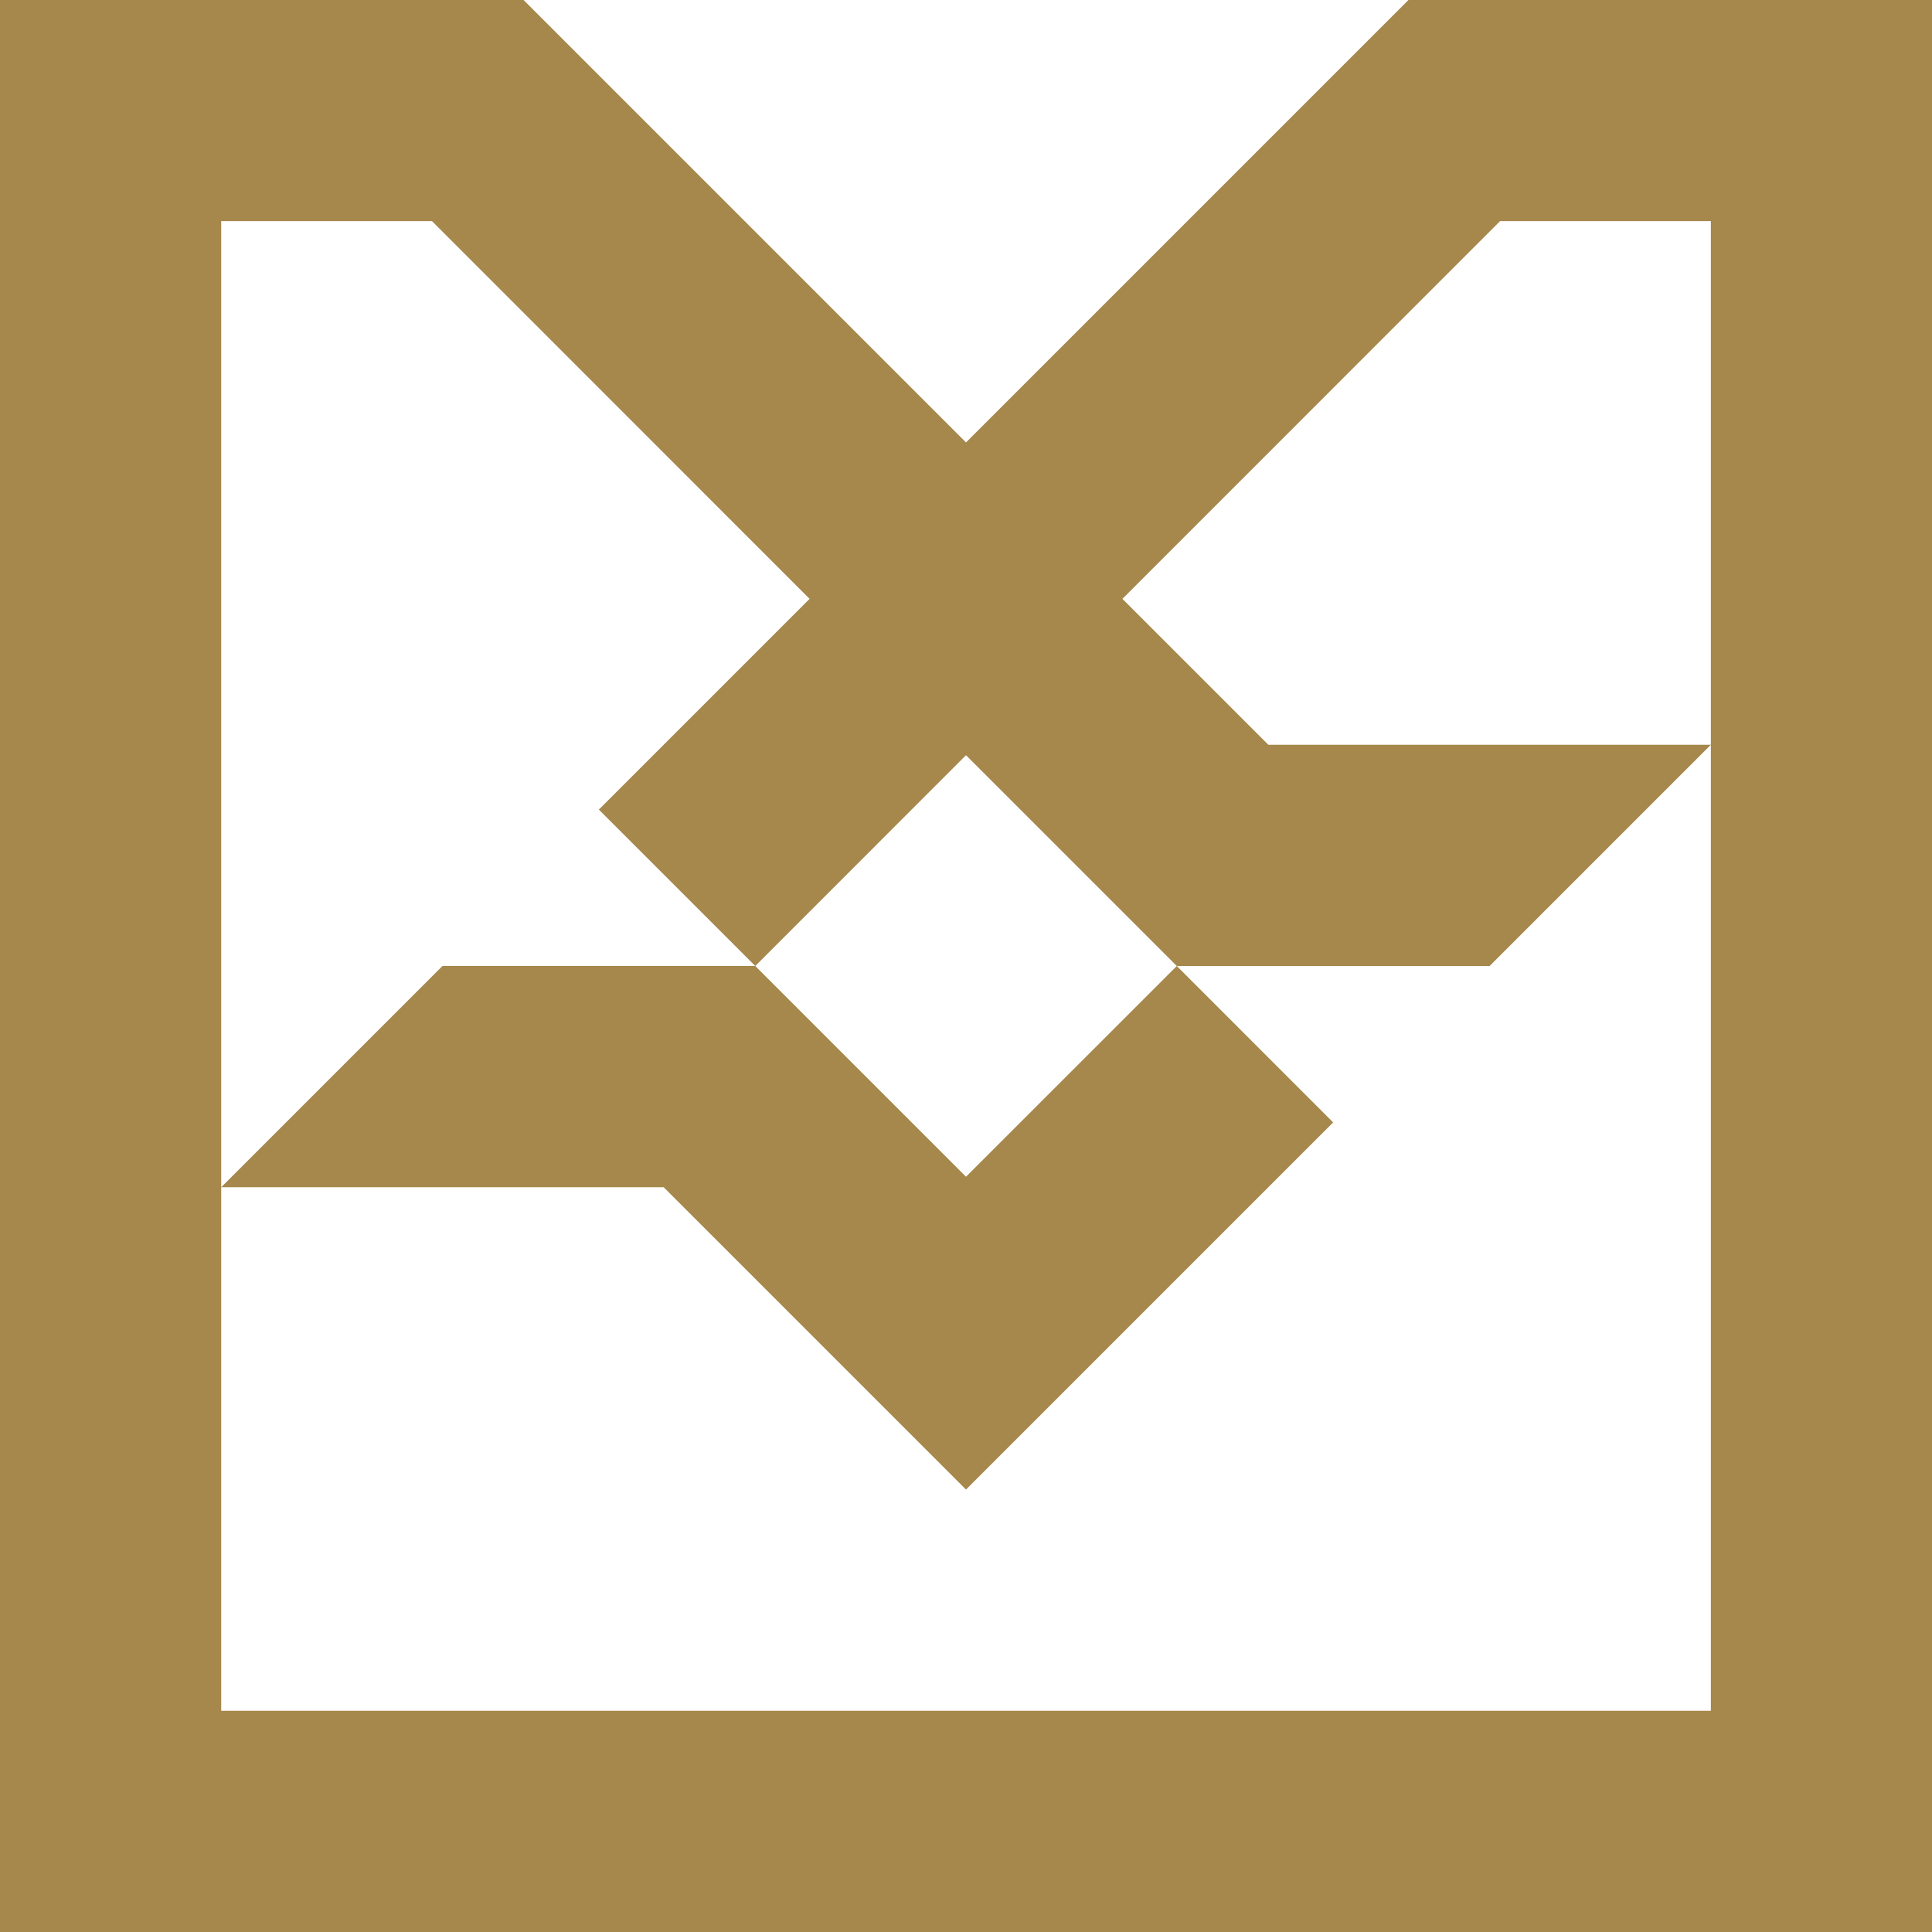 <?xml version="1.0" encoding="UTF-8"?>
<svg width="28px" height="28px" viewBox="0 0 28 28" version="1.1" xmlns="http://www.w3.org/2000/svg" xmlns:xlink="http://www.w3.org/1999/xlink">
    <!-- Generator: Sketch 64 (93537) - https://sketch.com -->
    <title>Fill 1</title>
    <desc>Created with Sketch.</desc>
    <g id="payment" stroke="none" stroke-width="1" fill="none" fill-rule="evenodd">
        <g id="pay" transform="translate(-1039, -435)" fill="#A6884C">
            <path d="M1059.412,435 L1053,441.412 L1046.588,435 L1039,435 L1039,463 L1067,463 L1067,435 L1059.412,435 Z M1055.267,443.679 L1060.74,438.205 L1063.795,438.205 L1063.795,445.794 L1063.795,459.794 L1042.206,459.794 L1042.206,452.206 L1042.206,438.205 L1045.261,438.205 L1050.733,443.679 L1047.679,446.733 L1049.946,449 L1053,445.945 L1056.055,449 L1060.588,449 L1060.589,449 L1063.795,445.794 L1057.382,445.794 L1055.267,443.679 Z M1053,452.054 L1049.946,449 L1045.412,449 L1042.206,452.206 L1048.618,452.206 L1053,456.588 L1058.321,451.267 L1056.055,449 L1053,452.054 Z" id="Fill-1"></path>
        </g>
    </g>
</svg>